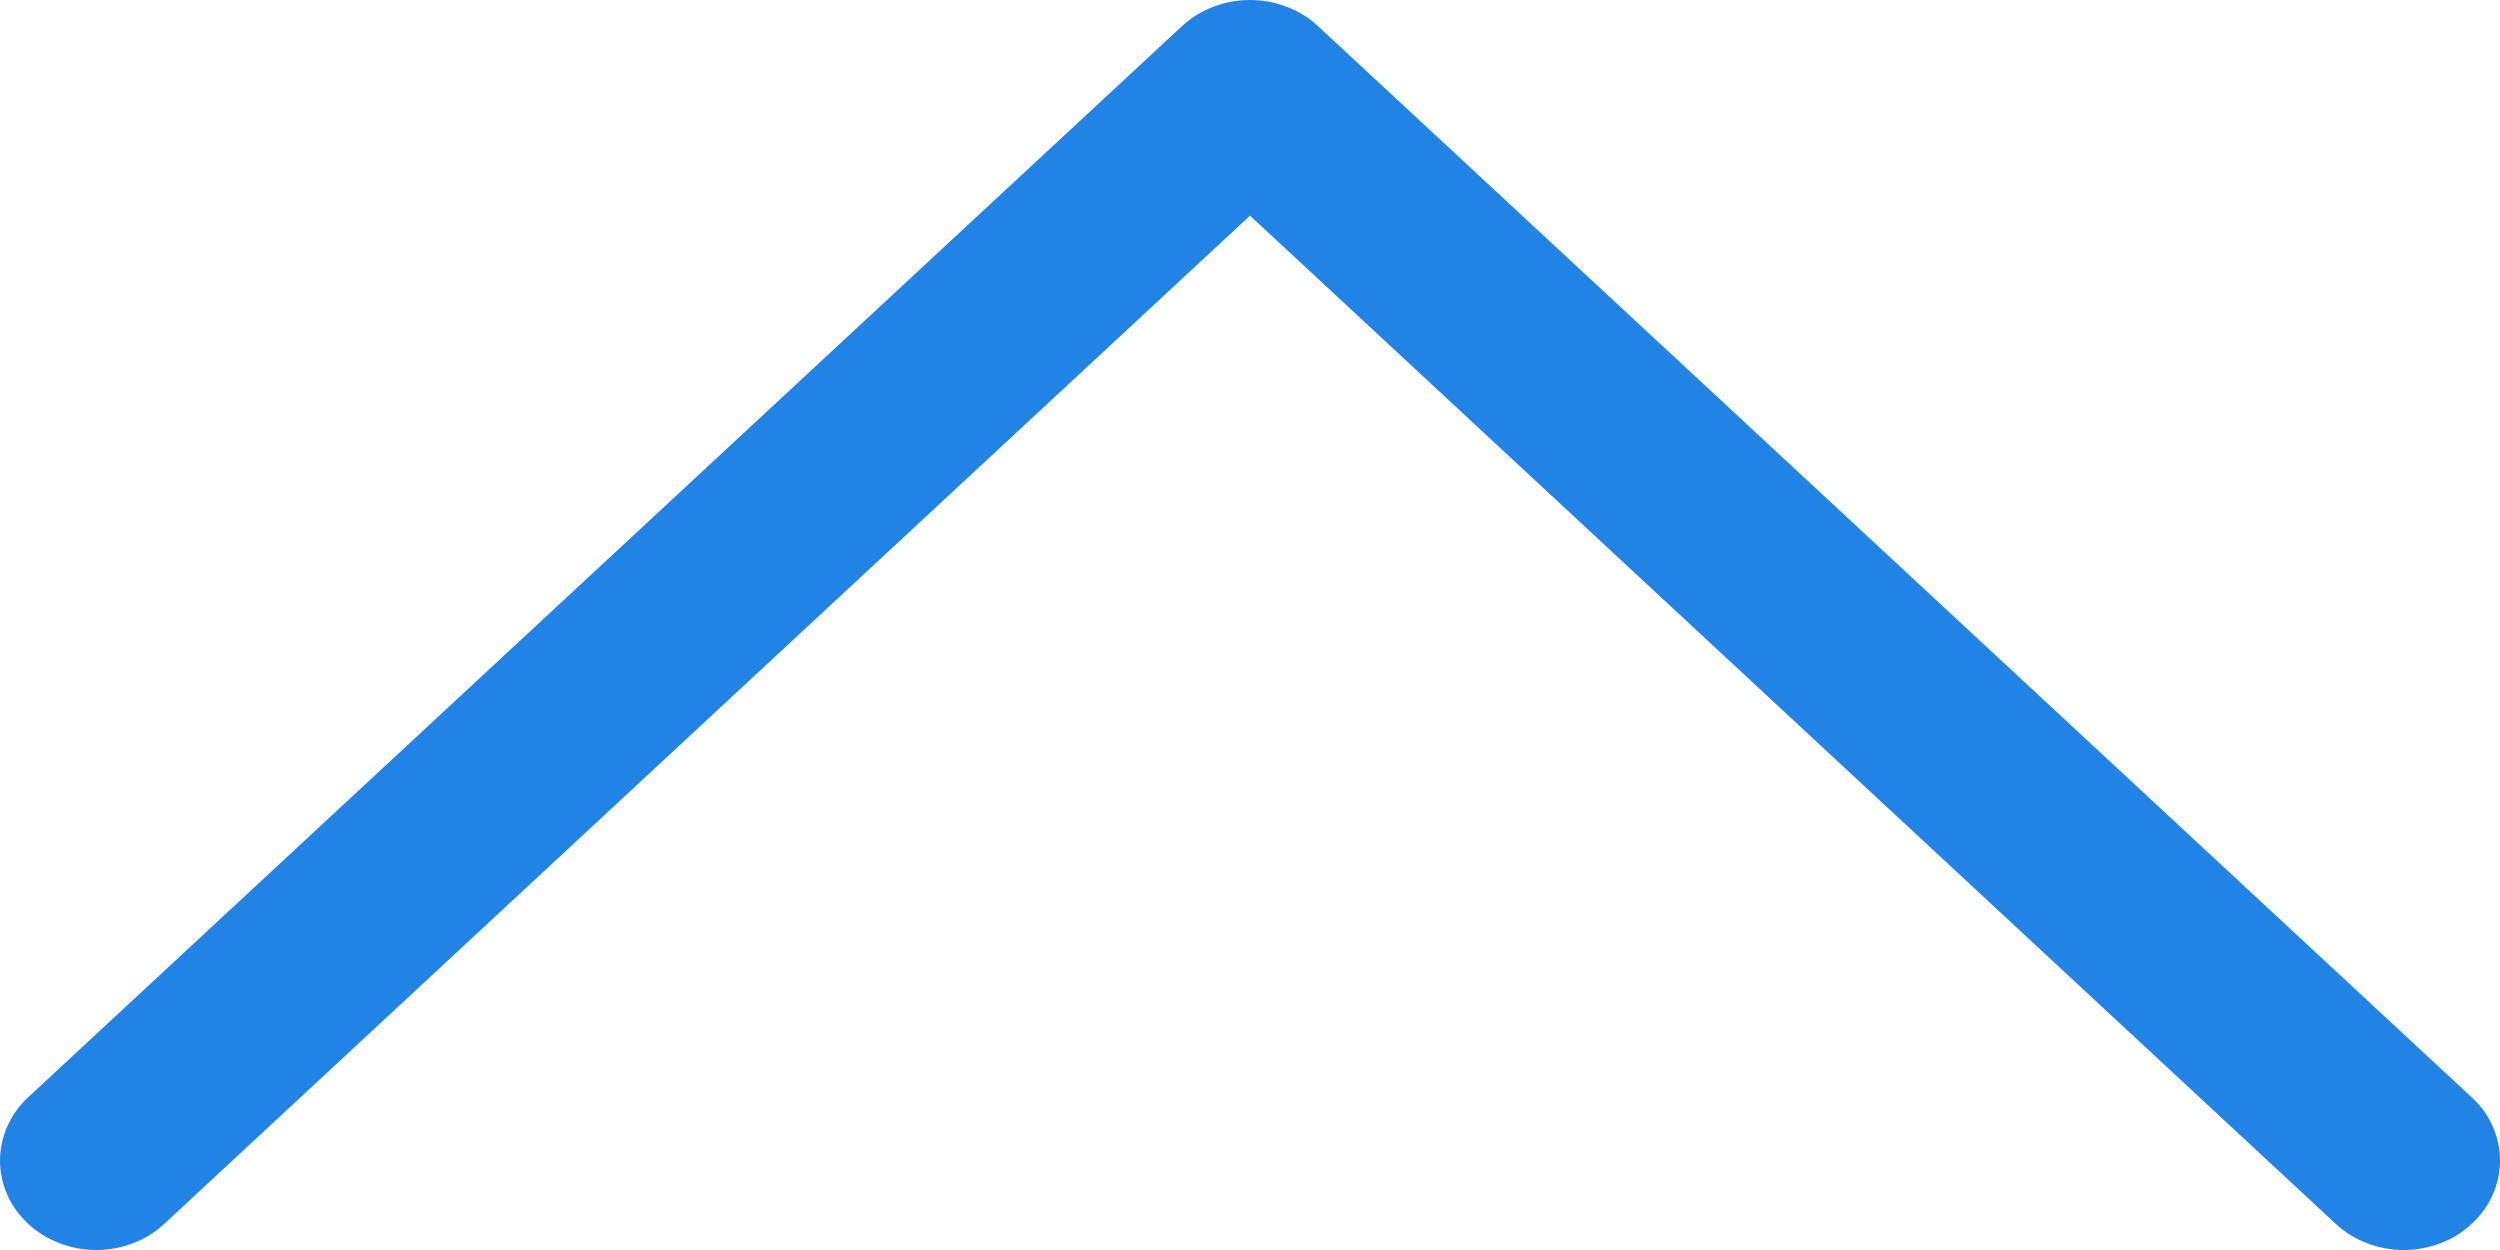 <svg width="12" height="6" viewBox="0 0 12 6" fill="none" xmlns="http://www.w3.org/2000/svg">
<path fill-rule="evenodd" clip-rule="evenodd" d="M11.864 5.874C11.822 5.914 11.771 5.946 11.715 5.967C11.659 5.989 11.598 6 11.538 6C11.477 6 11.417 5.989 11.361 5.967C11.305 5.946 11.254 5.914 11.211 5.874L6 1.035L0.789 5.874C0.746 5.914 0.695 5.946 0.639 5.967C0.583 5.989 0.523 6 0.462 6C0.401 6 0.341 5.989 0.285 5.967C0.229 5.946 0.178 5.914 0.135 5.874C0.092 5.834 0.058 5.787 0.035 5.735C0.012 5.683 6.10678e-05 5.627 6.10727e-05 5.571C6.10776e-05 5.514 0.012 5.459 0.035 5.407C0.058 5.355 0.092 5.307 0.135 5.267L5.673 0.126C5.716 0.086 5.767 0.054 5.823 0.033C5.879 0.011 5.939 -5.29854e-07 6 -5.24547e-07C6.061 -5.19241e-07 6.121 0.011 6.177 0.033C6.233 0.054 6.284 0.086 6.327 0.126L11.864 5.267C11.908 5.307 11.942 5.354 11.965 5.407C11.988 5.459 12 5.514 12 5.571C12 5.627 11.988 5.683 11.965 5.735C11.942 5.787 11.908 5.834 11.864 5.874Z" fill="#2183E6"/>
</svg>
